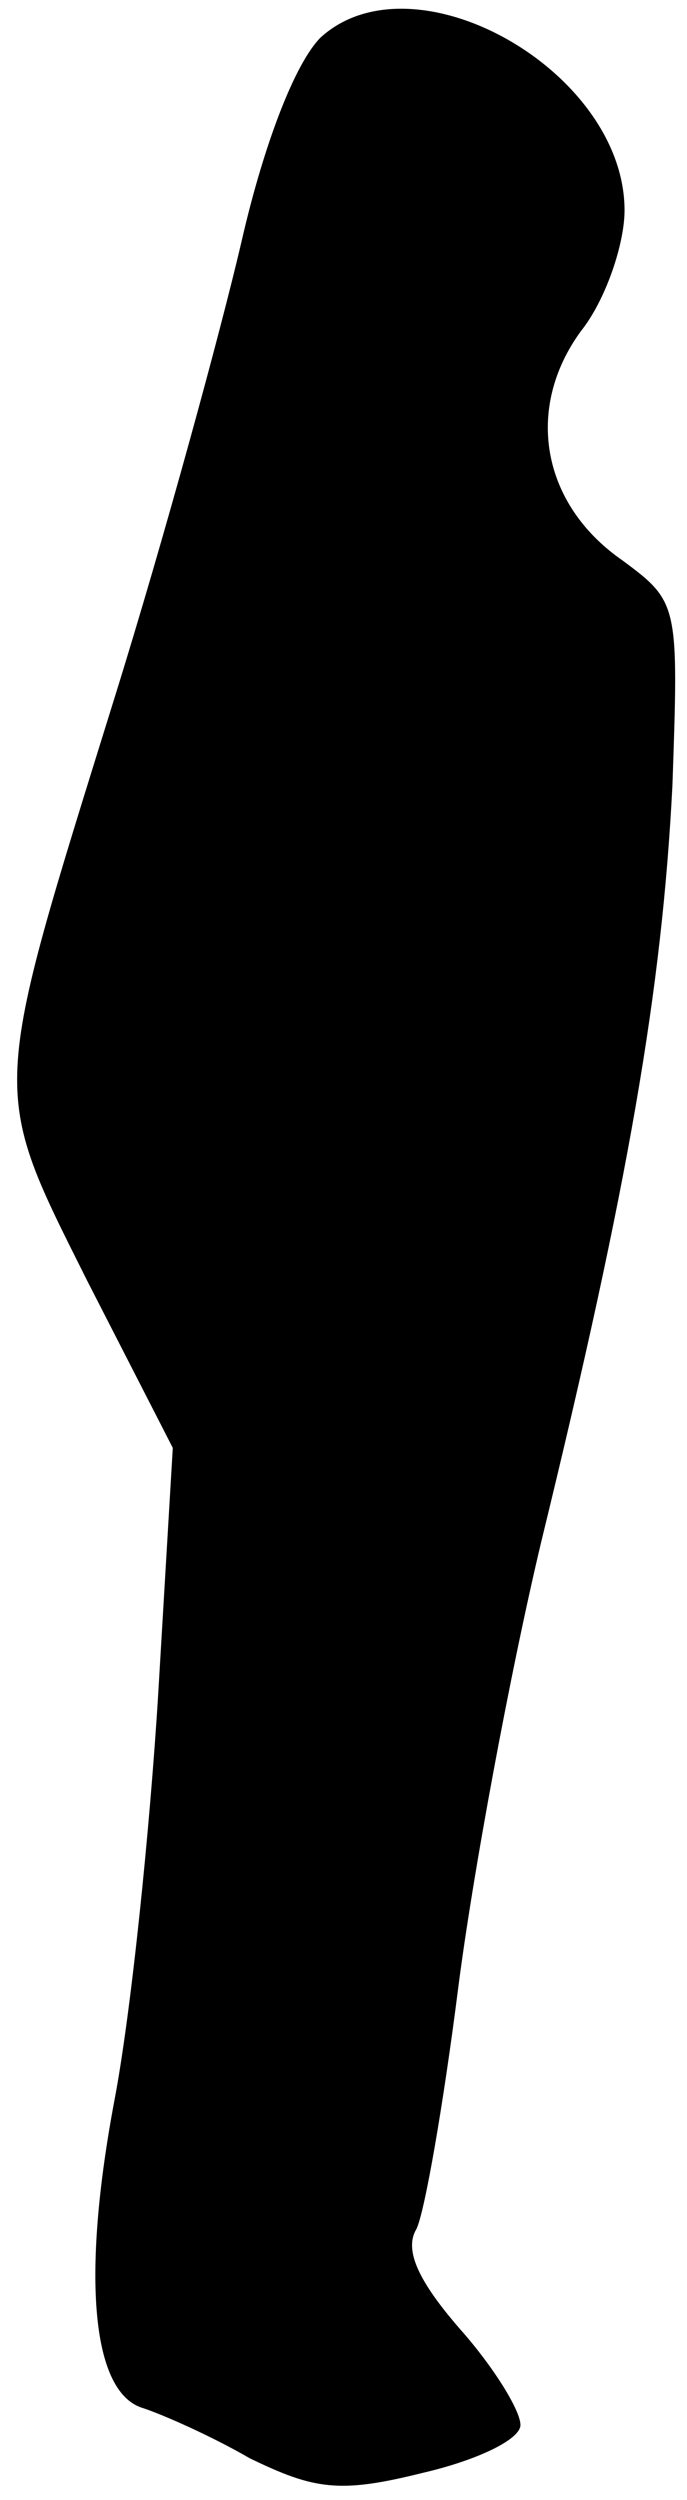 <?xml version="1.0" standalone="no"?>
<!DOCTYPE svg PUBLIC "-//W3C//DTD SVG 20010904//EN"
 "http://www.w3.org/TR/2001/REC-SVG-20010904/DTD/svg10.dtd">
<svg version="1.0" xmlns="http://www.w3.org/2000/svg"
 width="33pt" height="120pt" viewBox="0 0 33 120"
 preserveAspectRatio="xMidYMid meet">
<g transform="translate(0,120) scale(0.1,-0.1)"
fill="#000000" stroke="none">
<path fill="#000000" stroke="none" d="M154 1182 c-12 -12 -27 -50 -38 -98
-10 -43 -37 -142 -61 -219 -60 -193 -60 -186 -13 -280 l41 -80 -7 -118 c-4
-65 -13 -153 -21 -195 -16 -85 -11 -141 14 -148 9 -3 32 -13 51 -24 31 -15 43
-17 83 -7 26 6 47 16 47 23 0 7 -13 28 -29 46 -20 23 -27 38 -21 48 4 8 13 60
20 115 7 55 25 152 40 215 42 172 58 265 63 363 3 87 3 88 -24 108 -39 27 -47
73 -20 110 12 15 21 42 21 58 0 67 -101 124 -146 83z"/>
</g>
</svg>
